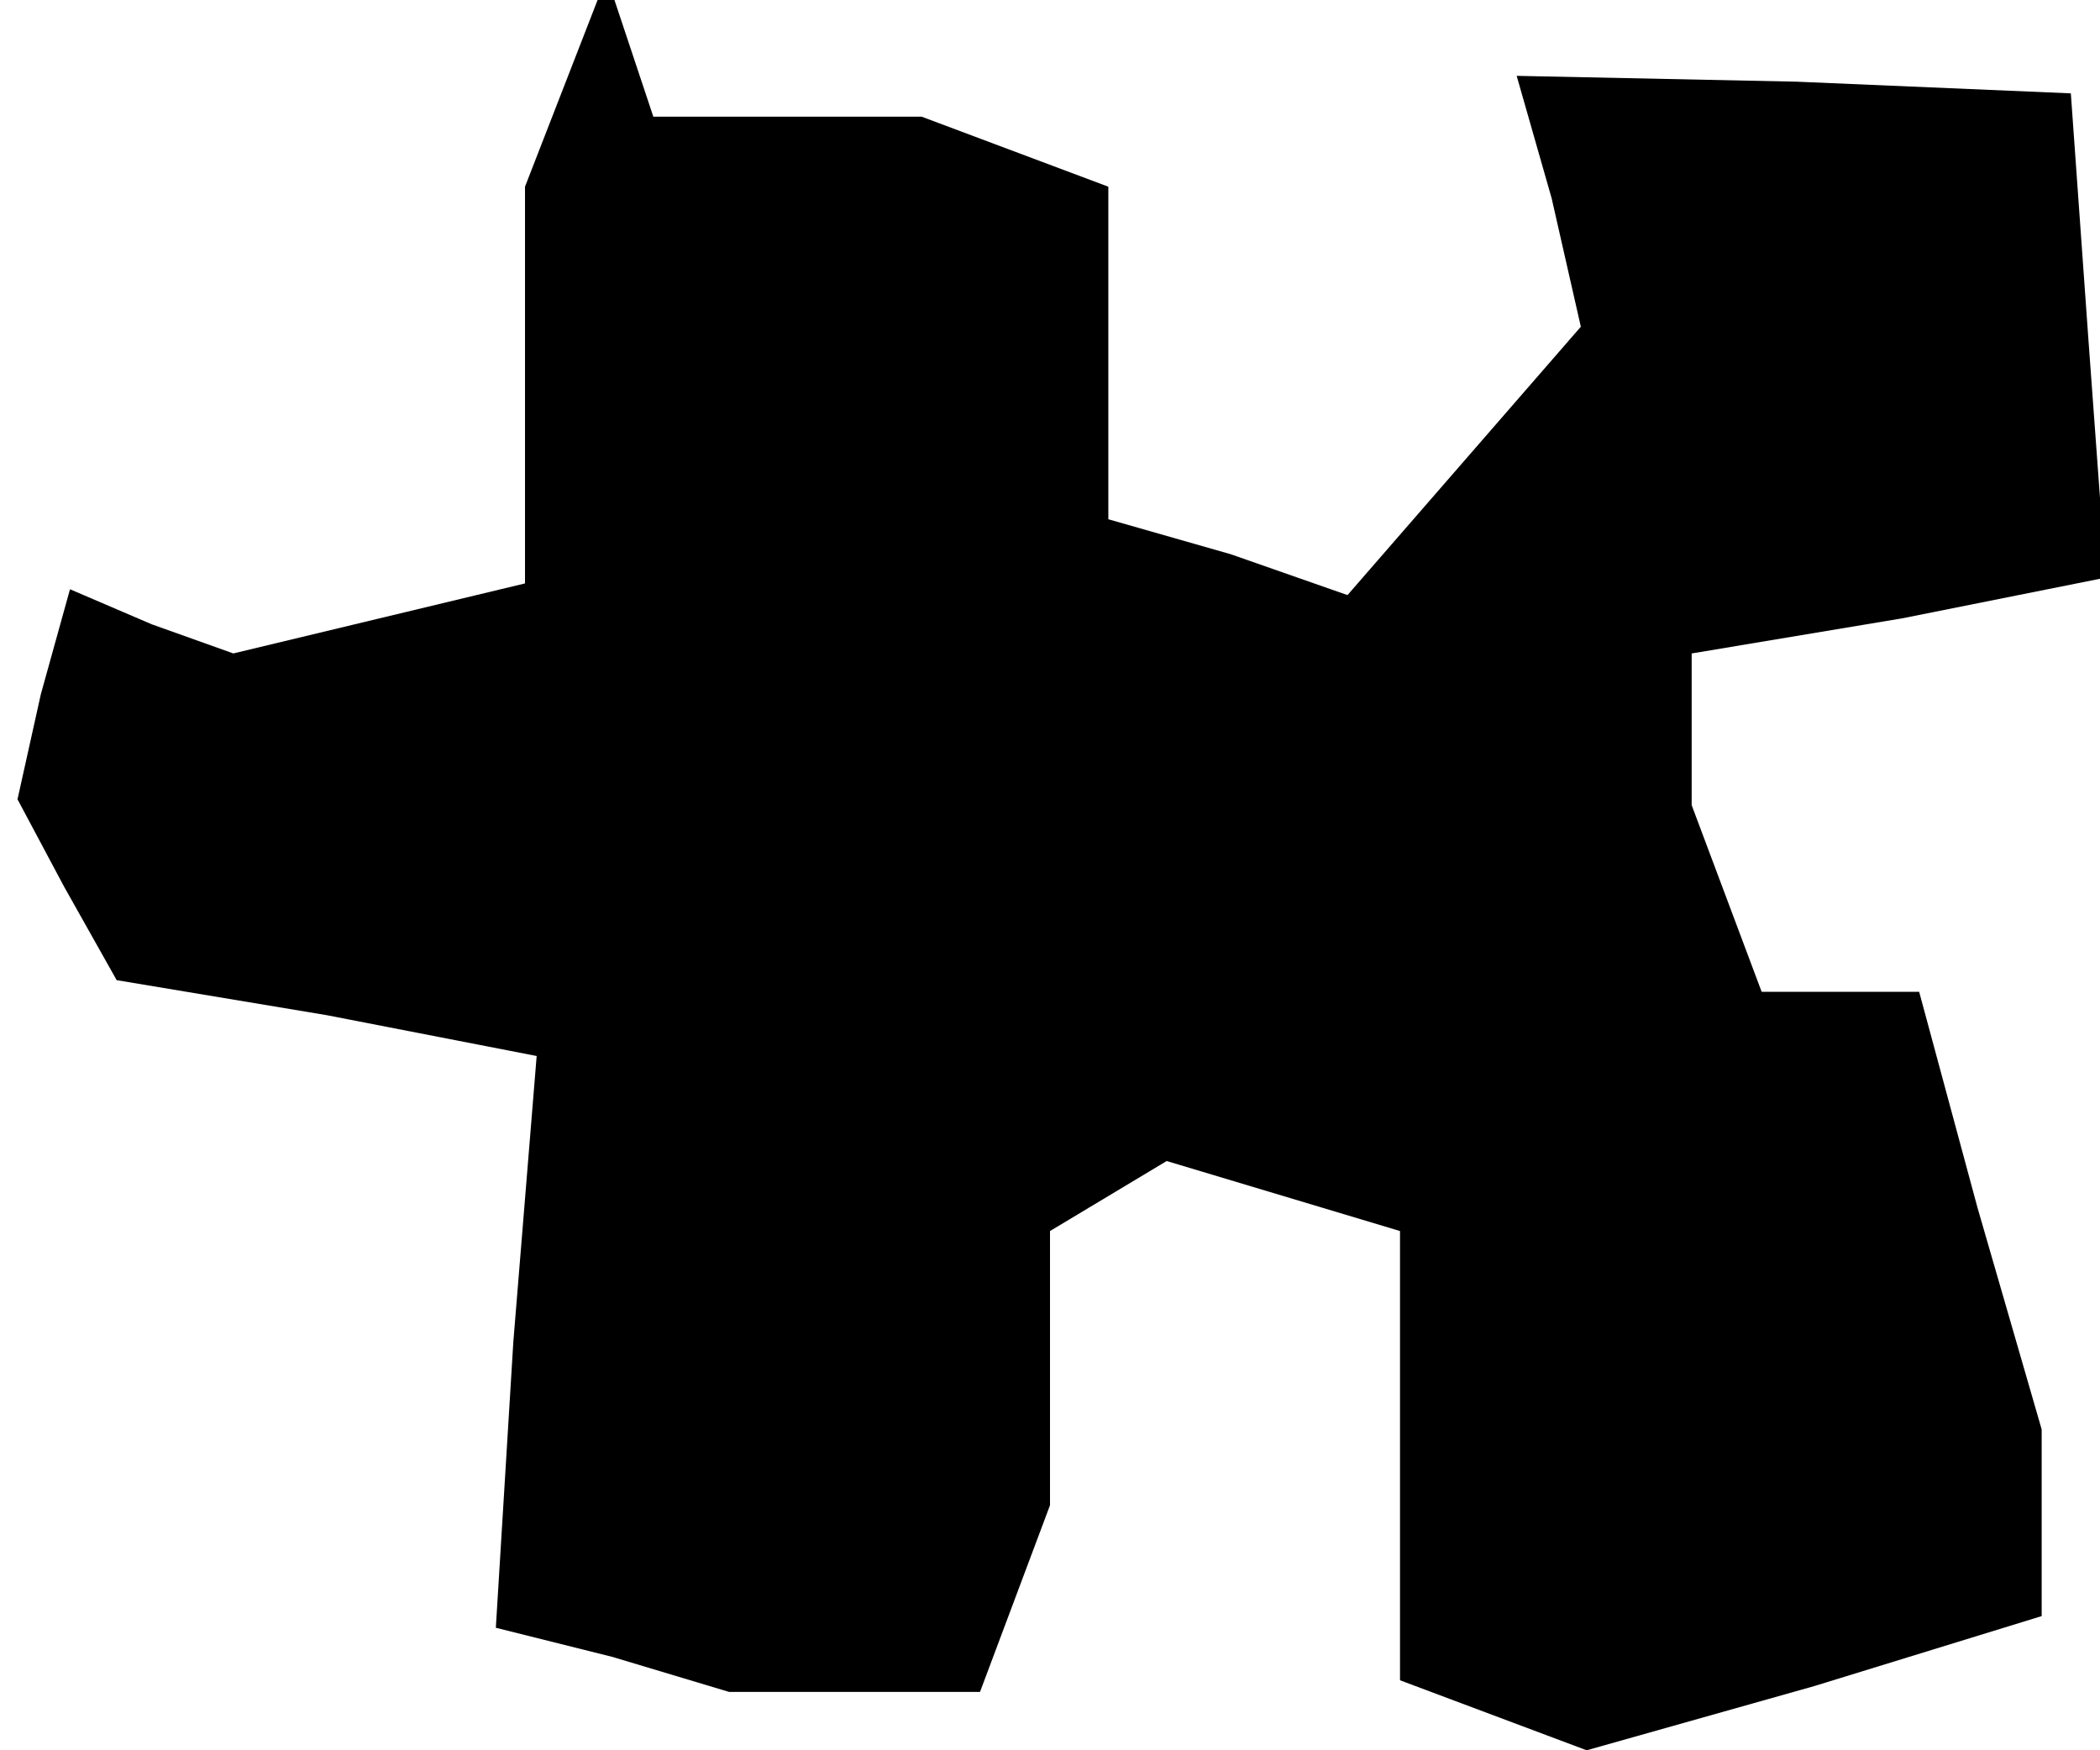 <?xml version="1.0" standalone="no"?>
<!DOCTYPE svg PUBLIC "-//W3C//DTD SVG 20010904//EN"
 "http://www.w3.org/TR/2001/REC-SVG-20010904/DTD/svg10.dtd">
<svg version="1.0" xmlns="http://www.w3.org/2000/svg"
 width="36pt" height="30pt" viewBox="0 0 36 30"
 preserveAspectRatio="xMidYMid meet">
<g transform="translate(0,30) scale(0.1,-0.1)"
fill="#000000" stroke="none">
<path d="M97 286 l-7 -18 0 -34 0 -34 -25 -6 -25 -6 -14 5 -14 6 -5 -18 -4
-18 8 -15 9 -16 36 -6 36 -7 -4 -49 -3 -49 20 -5 20 -6 21 0 22 0 6 16 6 16 0
23 0 24 10 6 10 6 20 -6 20 -6 0 -39 0 -38 16 -6 16 -6 39 11 39 12 0 16 0 16
-11 38 -10 37 -13 0 -14 0 -6 16 -6 16 0 13 0 13 36 6 35 7 -3 41 -3 42 -47 2
-48 1 6 -21 5 -22 -20 -23 -20 -23 -20 7 -21 6 0 29 0 28 -16 6 -16 6 -23 0
-23 0 -4 12 -4 12 -7 -18z"/>
</g>
</svg>
